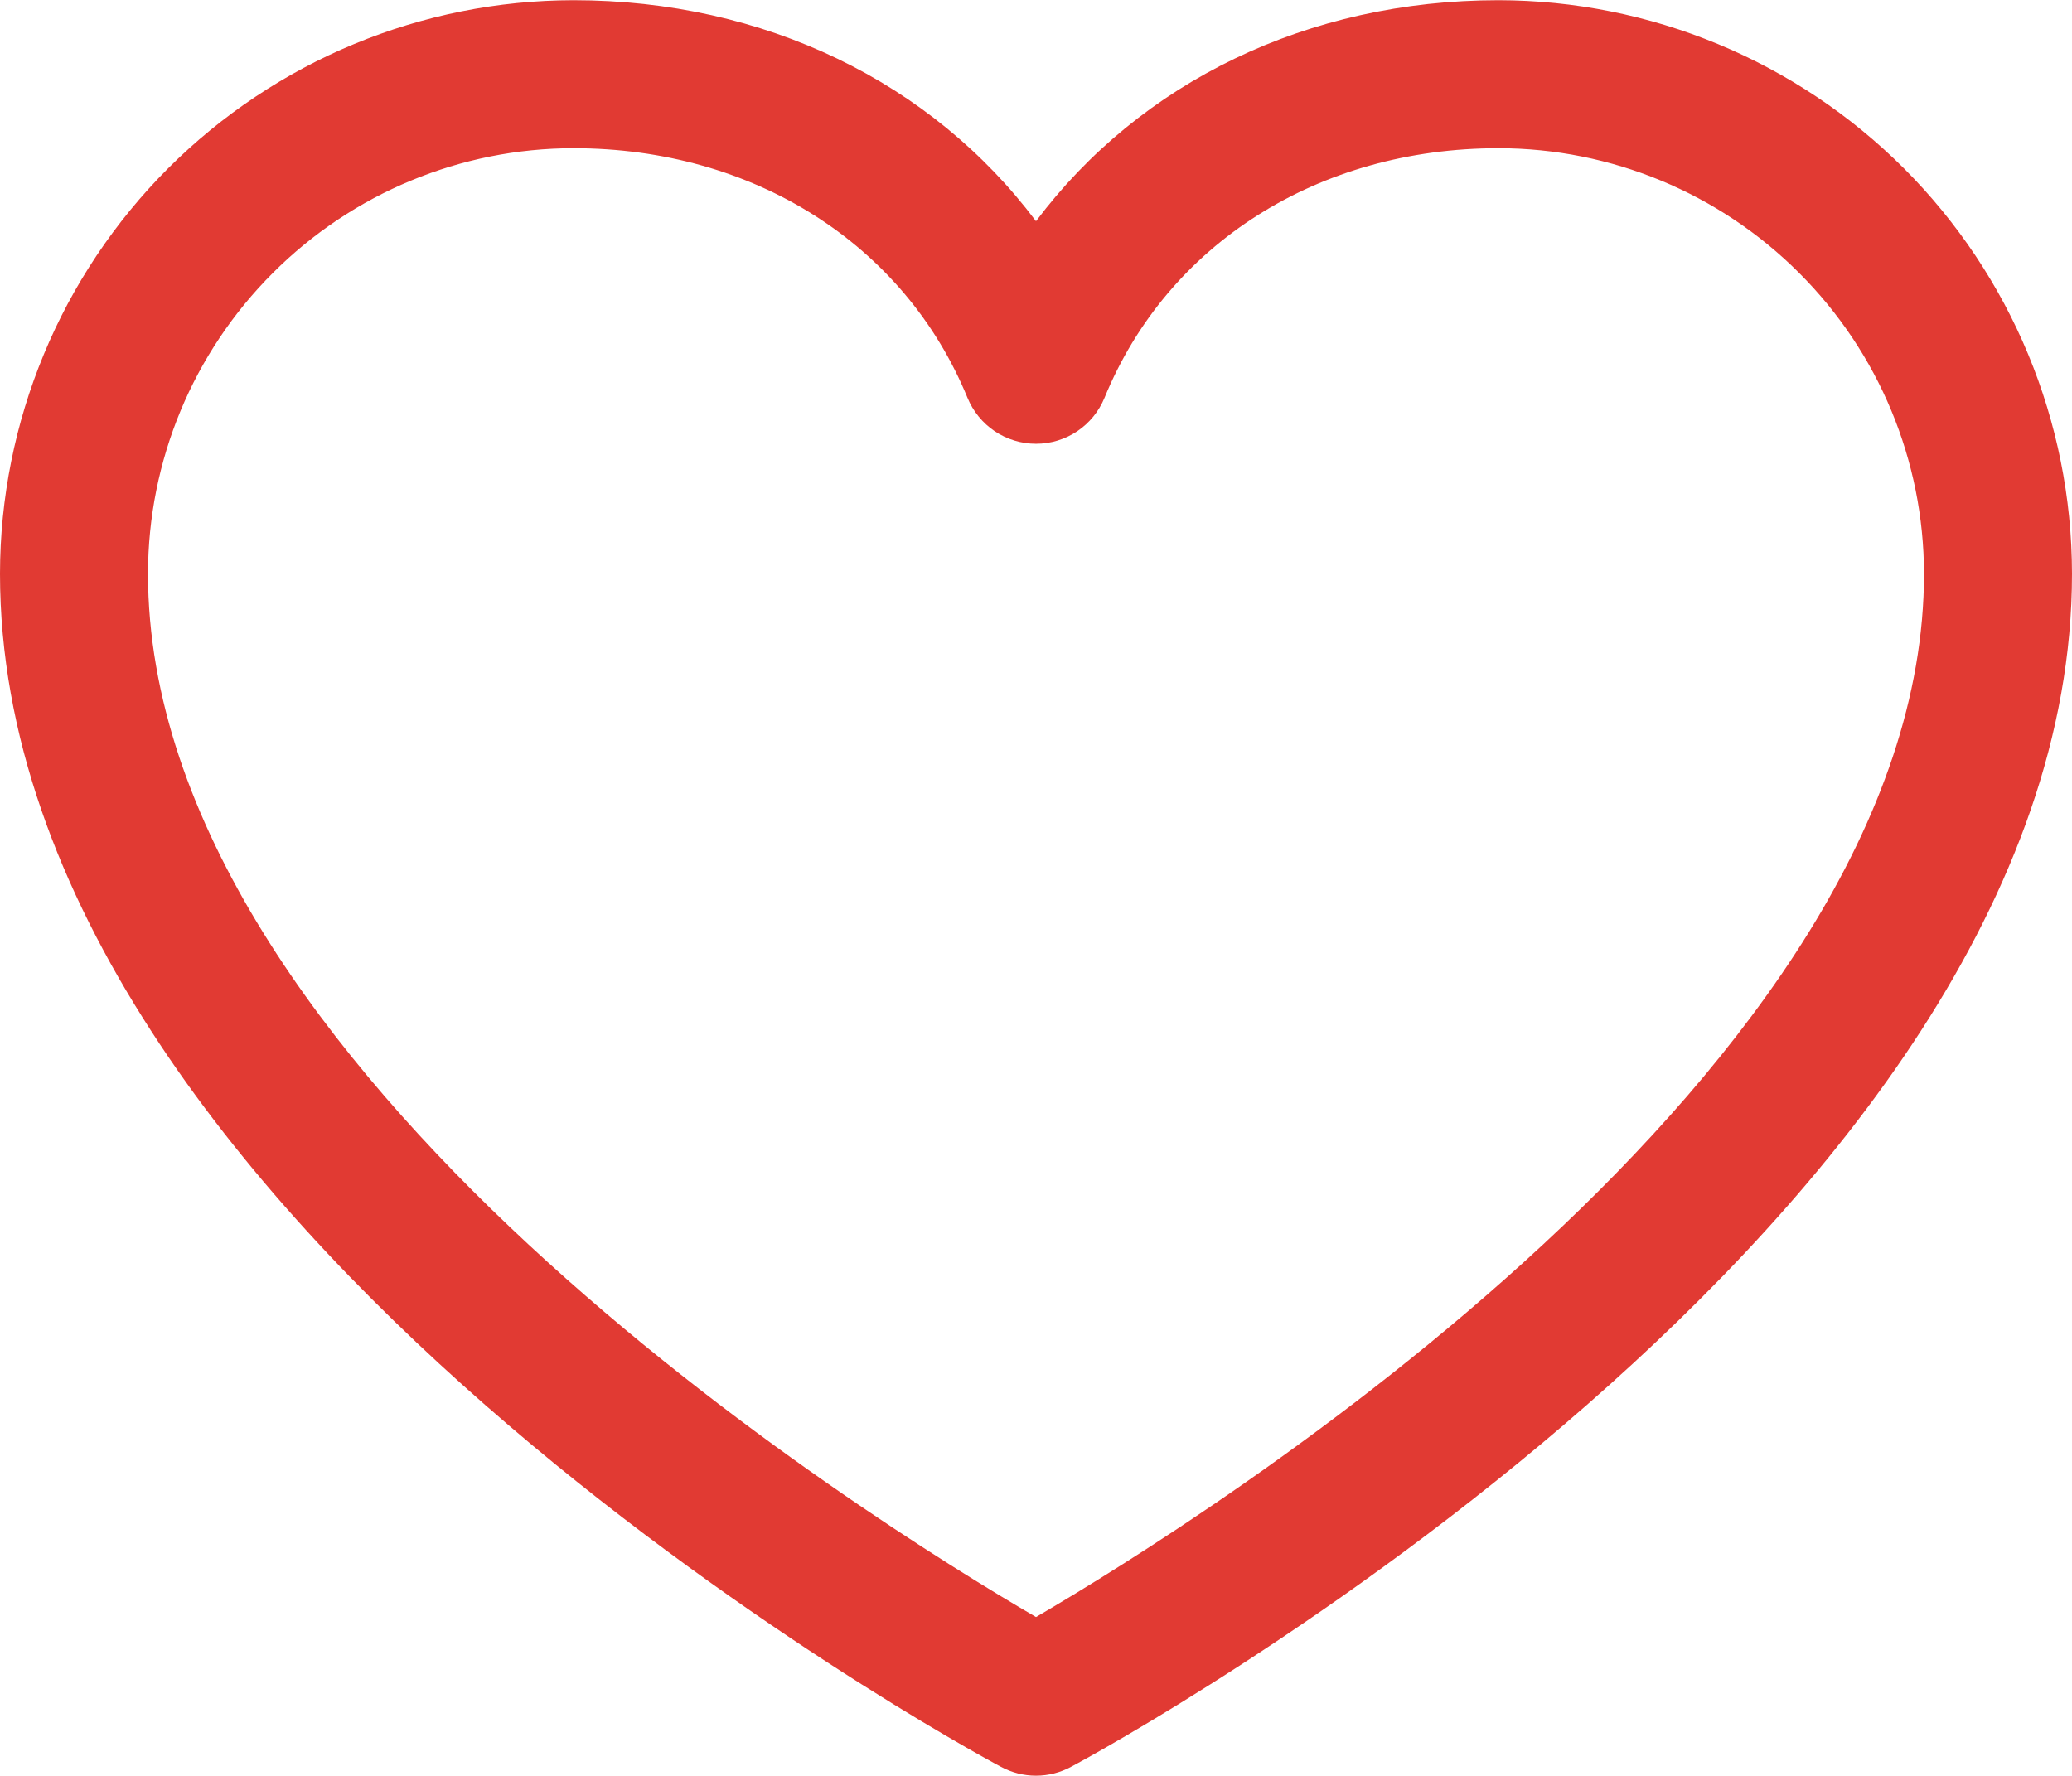 <svg width="21" height="18" viewBox="0 0 21 18" fill="none" xmlns="http://www.w3.org/2000/svg">
<path id="Vector" d="M15.188 0.002C13.252 0.002 11.557 0.834 10.5 2.242C9.443 0.834 7.748 0.002 5.812 0.002C4.271 0.004 2.794 0.617 1.704 1.706C0.615 2.796 0.002 4.273 0 5.814C0 12.377 9.73 17.689 10.145 17.908C10.254 17.967 10.376 17.998 10.5 17.998C10.624 17.998 10.746 17.967 10.855 17.908C11.27 17.689 21 12.377 21 5.814C20.998 4.273 20.385 2.796 19.296 1.706C18.206 0.617 16.729 0.004 15.188 0.002ZM10.5 16.39C8.788 15.392 1.5 10.848 1.5 5.814C1.501 4.671 1.956 3.575 2.765 2.767C3.573 1.958 4.669 1.503 5.812 1.502C7.636 1.502 9.167 2.473 9.806 4.033C9.863 4.171 9.959 4.288 10.082 4.371C10.206 4.454 10.351 4.498 10.5 4.498C10.649 4.498 10.794 4.454 10.918 4.371C11.041 4.288 11.137 4.171 11.194 4.033C11.833 2.47 13.364 1.502 15.188 1.502C16.331 1.503 17.427 1.958 18.235 2.767C19.044 3.575 19.498 4.671 19.5 5.814C19.5 10.84 12.21 15.391 10.5 16.39Z" fill="#E13A33"/>
</svg>
